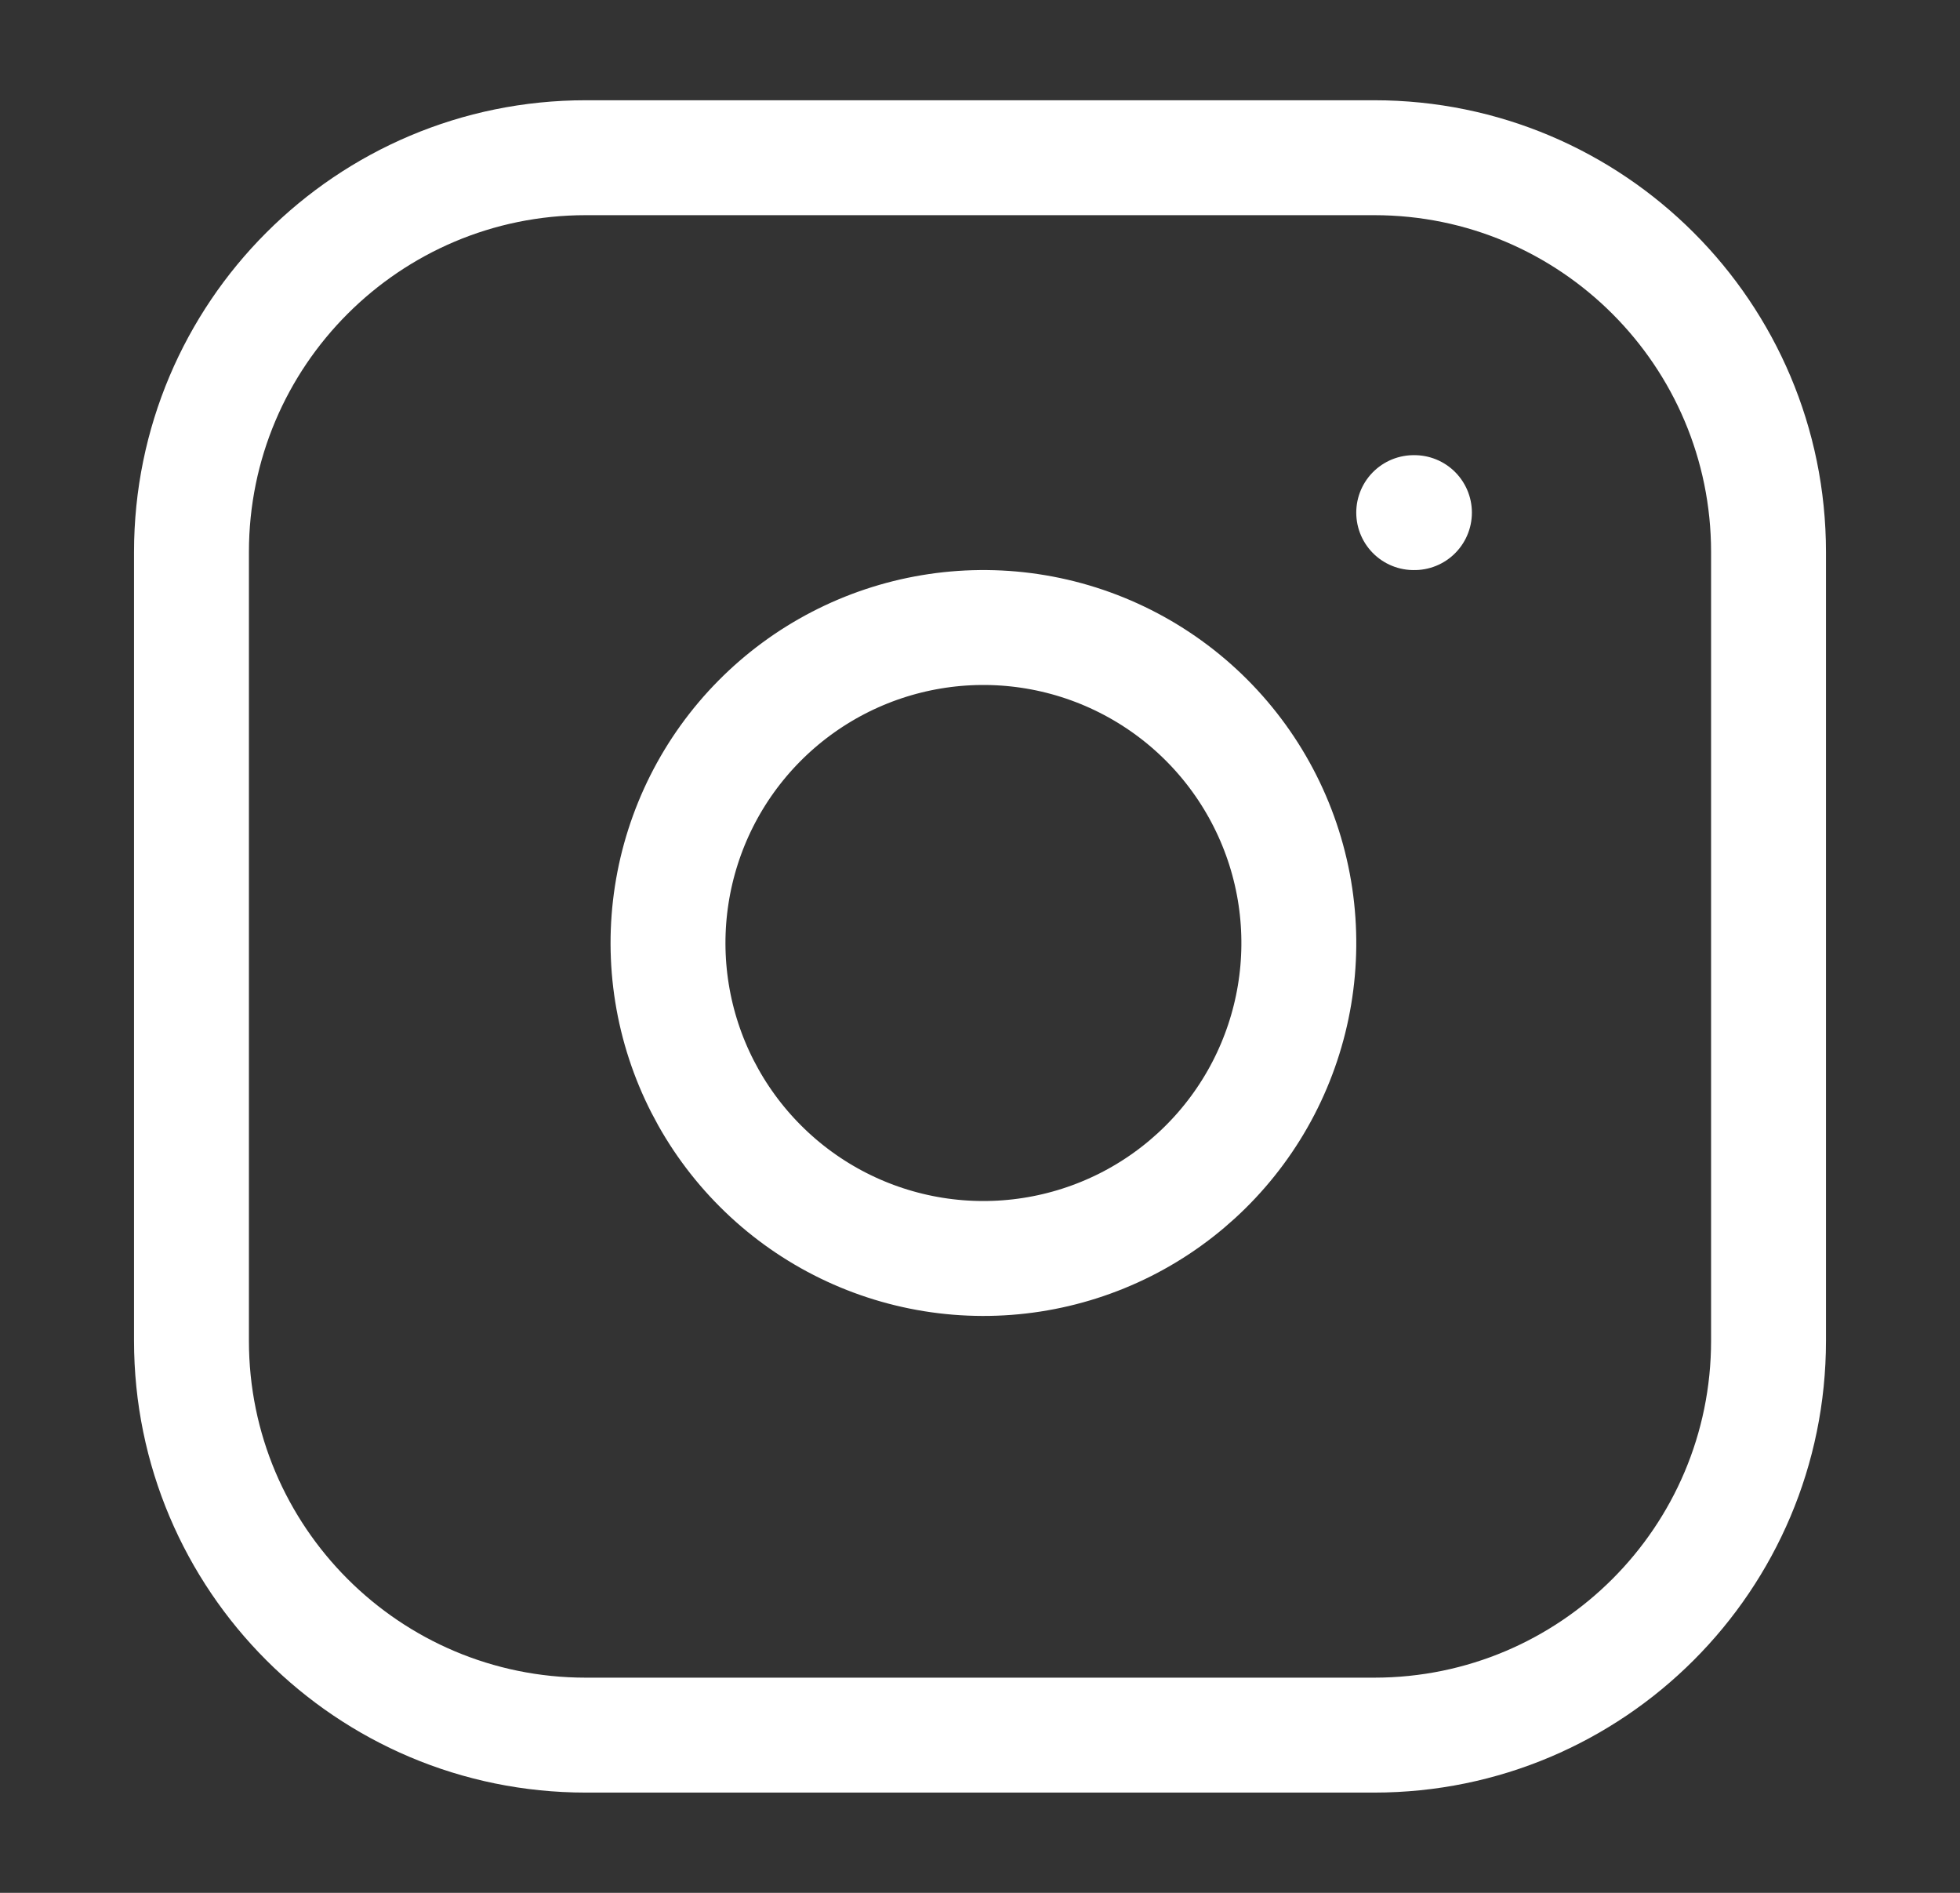 <svg width="29" height="28" viewBox="0 0 29 28" fill="none" xmlns="http://www.w3.org/2000/svg">
<rect x="0" y="0" width="29" height="28" fill="#333333" stroke="none"/>
<path d="M20.917 7.583H20.928M8.667 2.333H20.333C23.555 2.333 26.167 4.945 26.167 8.167V19.833C26.167 23.055 23.555 25.667 20.333 25.667H8.667C5.445 25.667 2.833 23.055 2.833 19.833V8.167C2.833 4.945 5.445 2.333 8.667 2.333ZM19.167 13.265C19.311 14.236 19.145 15.228 18.693 16.099C18.241 16.97 17.525 17.677 16.649 18.118C15.772 18.559 14.778 18.713 13.809 18.557C12.84 18.401 11.945 17.944 11.251 17.249C10.557 16.555 10.099 15.66 9.943 14.691C9.787 13.722 9.941 12.728 10.382 11.851C10.823 10.975 11.53 10.259 12.401 9.807C13.272 9.355 14.264 9.189 15.235 9.333C16.225 9.48 17.142 9.942 17.85 10.65C18.558 11.358 19.02 12.275 19.167 13.265Z" stroke="white" stroke-width="1.7" stroke-linecap="round" stroke-linejoin="round"/>
</svg>

